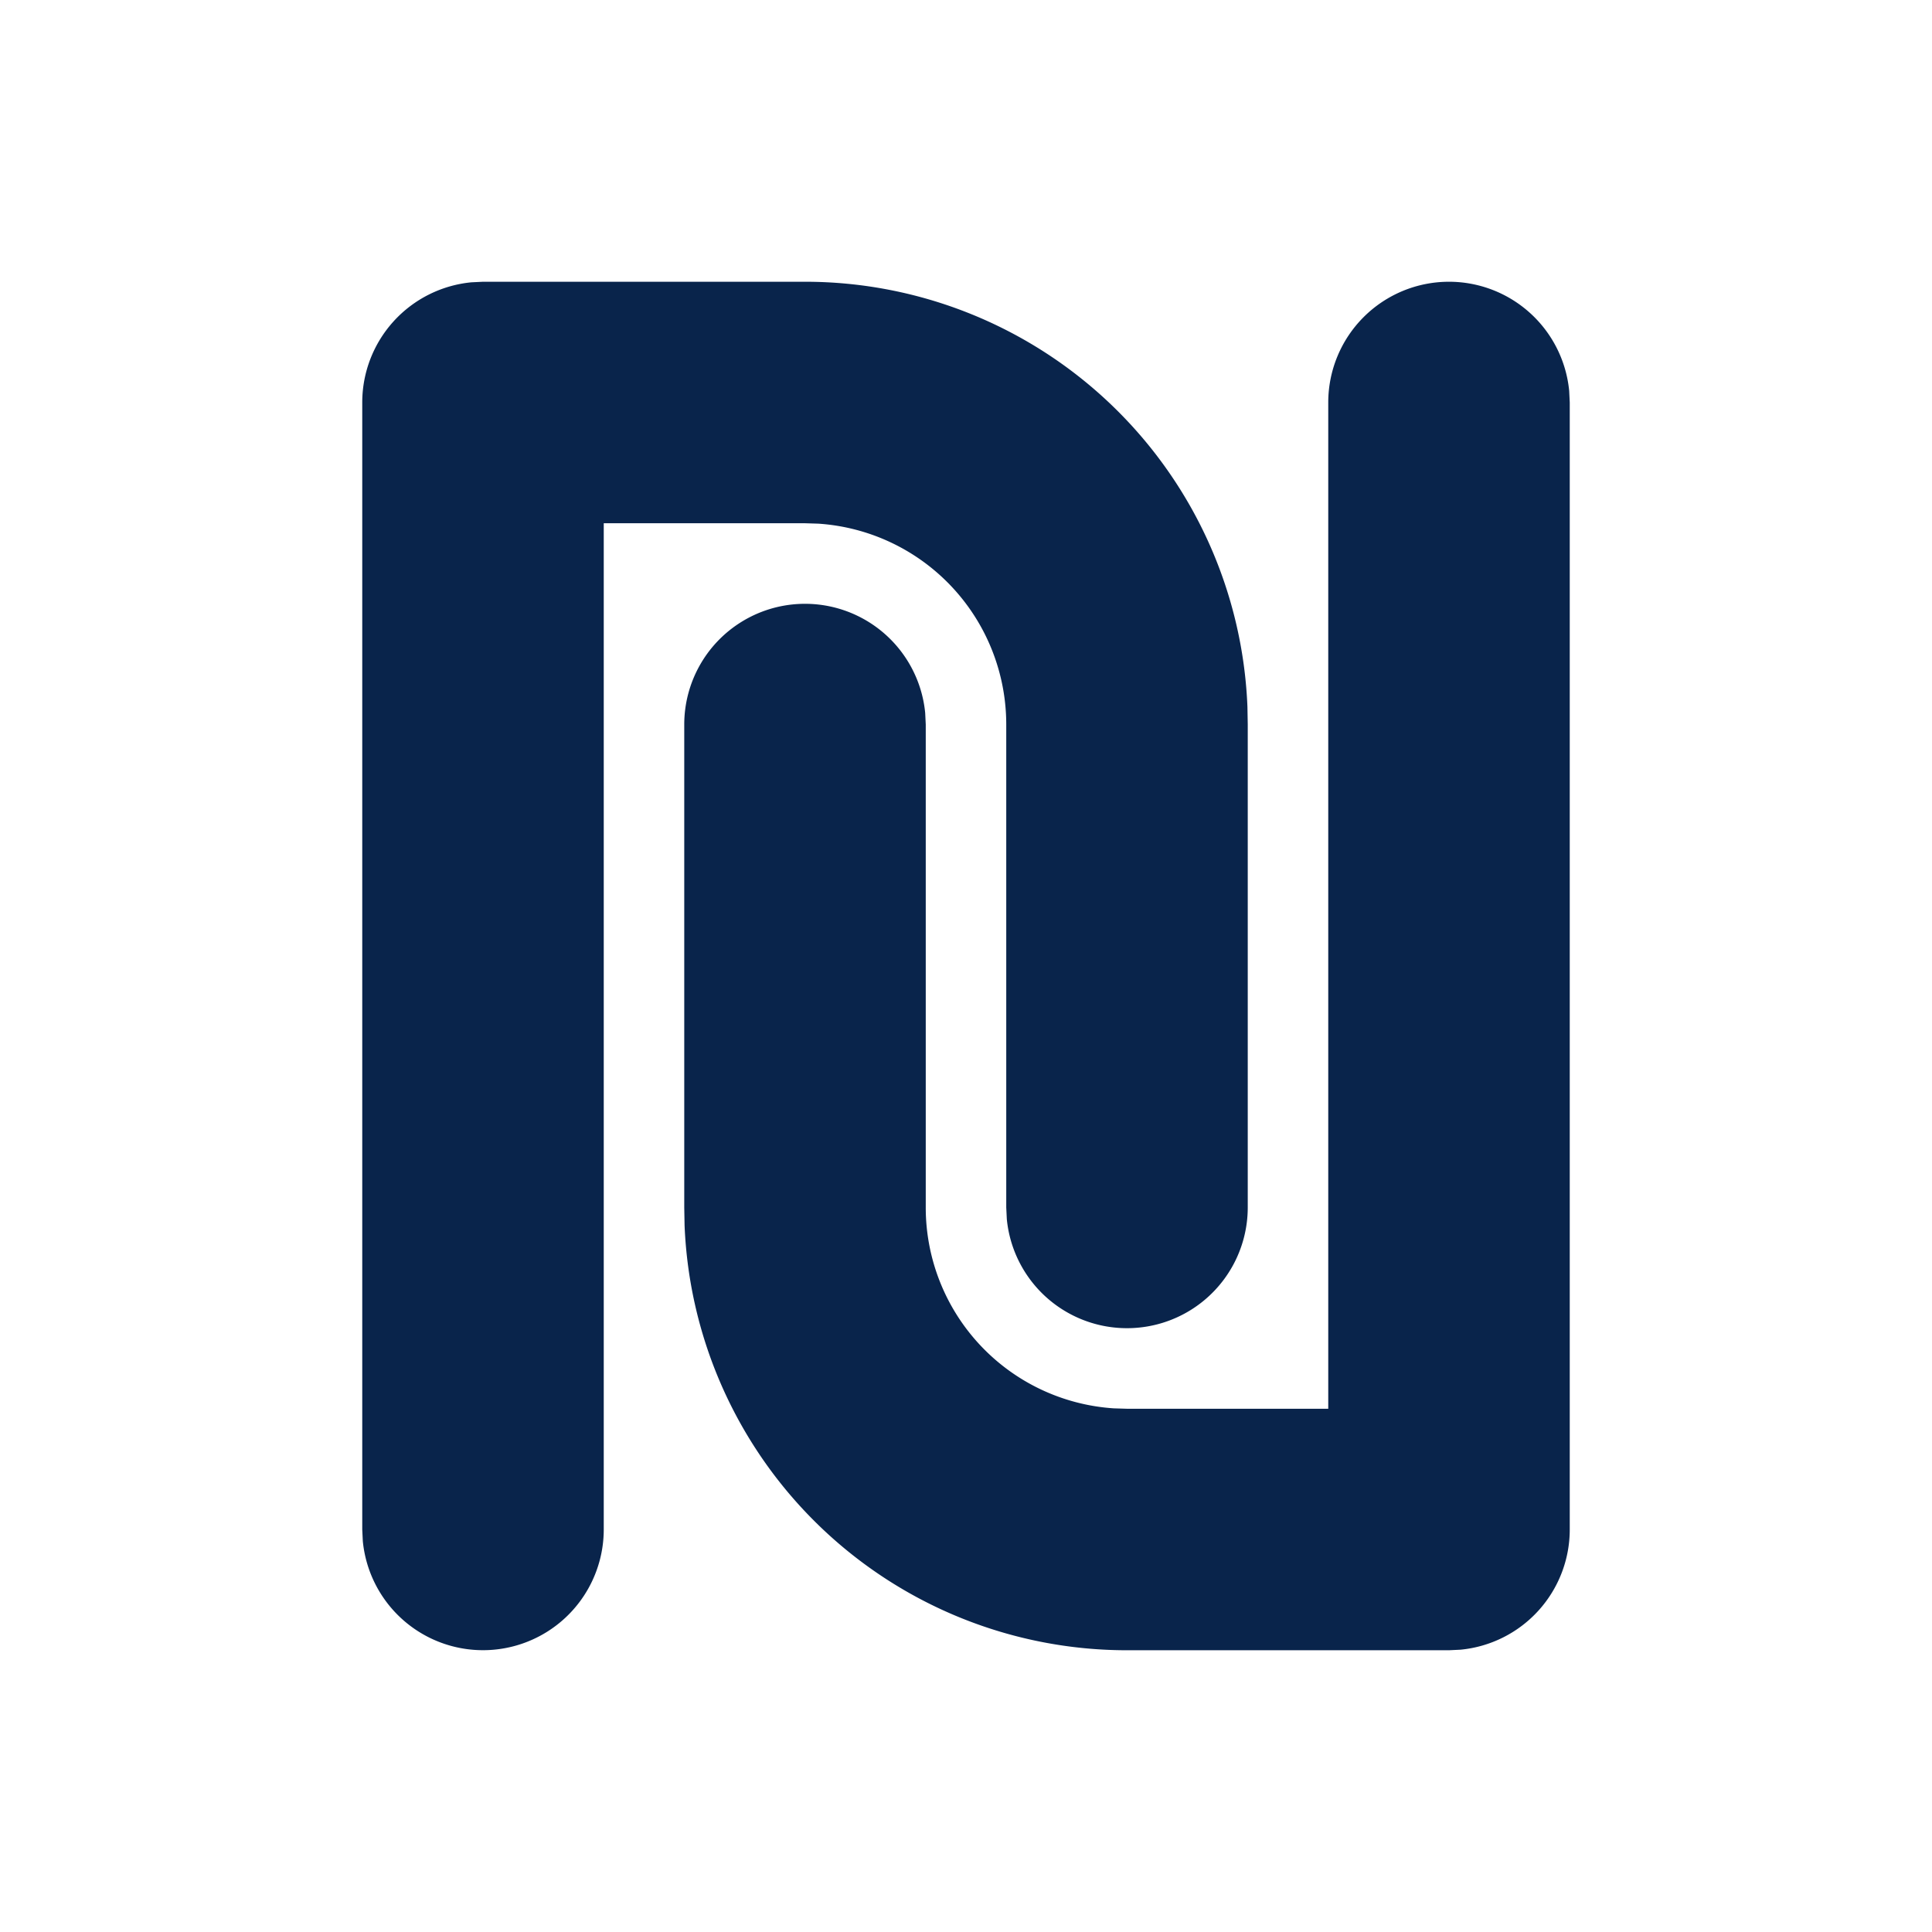 <svg xmlns="http://www.w3.org/2000/svg" width="24" height="24"><g fill="none"><path fill="#09244B" d="M10 3.5a5.5 5.5 0 0 1 5.496 5.279L15.5 9v6a1.5 1.5 0 0 1-2.993.144L12.5 15V9a2.5 2.5 0 0 0-2.336-2.495L10 6.5H7.5V19a1.5 1.5 0 0 1-2.993.144L4.5 19V5a1.5 1.5 0 0 1 1.356-1.493L6 3.5zm8 0a1.5 1.5 0 0 1 1.493 1.356L19.5 5v14a1.5 1.5 0 0 1-1.356 1.493L18 20.5h-4a5.5 5.5 0 0 1-5.496-5.279L8.5 15V9a1.5 1.5 0 0 1 2.993-.144L11.5 9v6a2.5 2.5 0 0 0 2.336 2.495L14 17.5h2.5V5A1.5 1.5 0 0 1 18 3.5"/></g></svg>